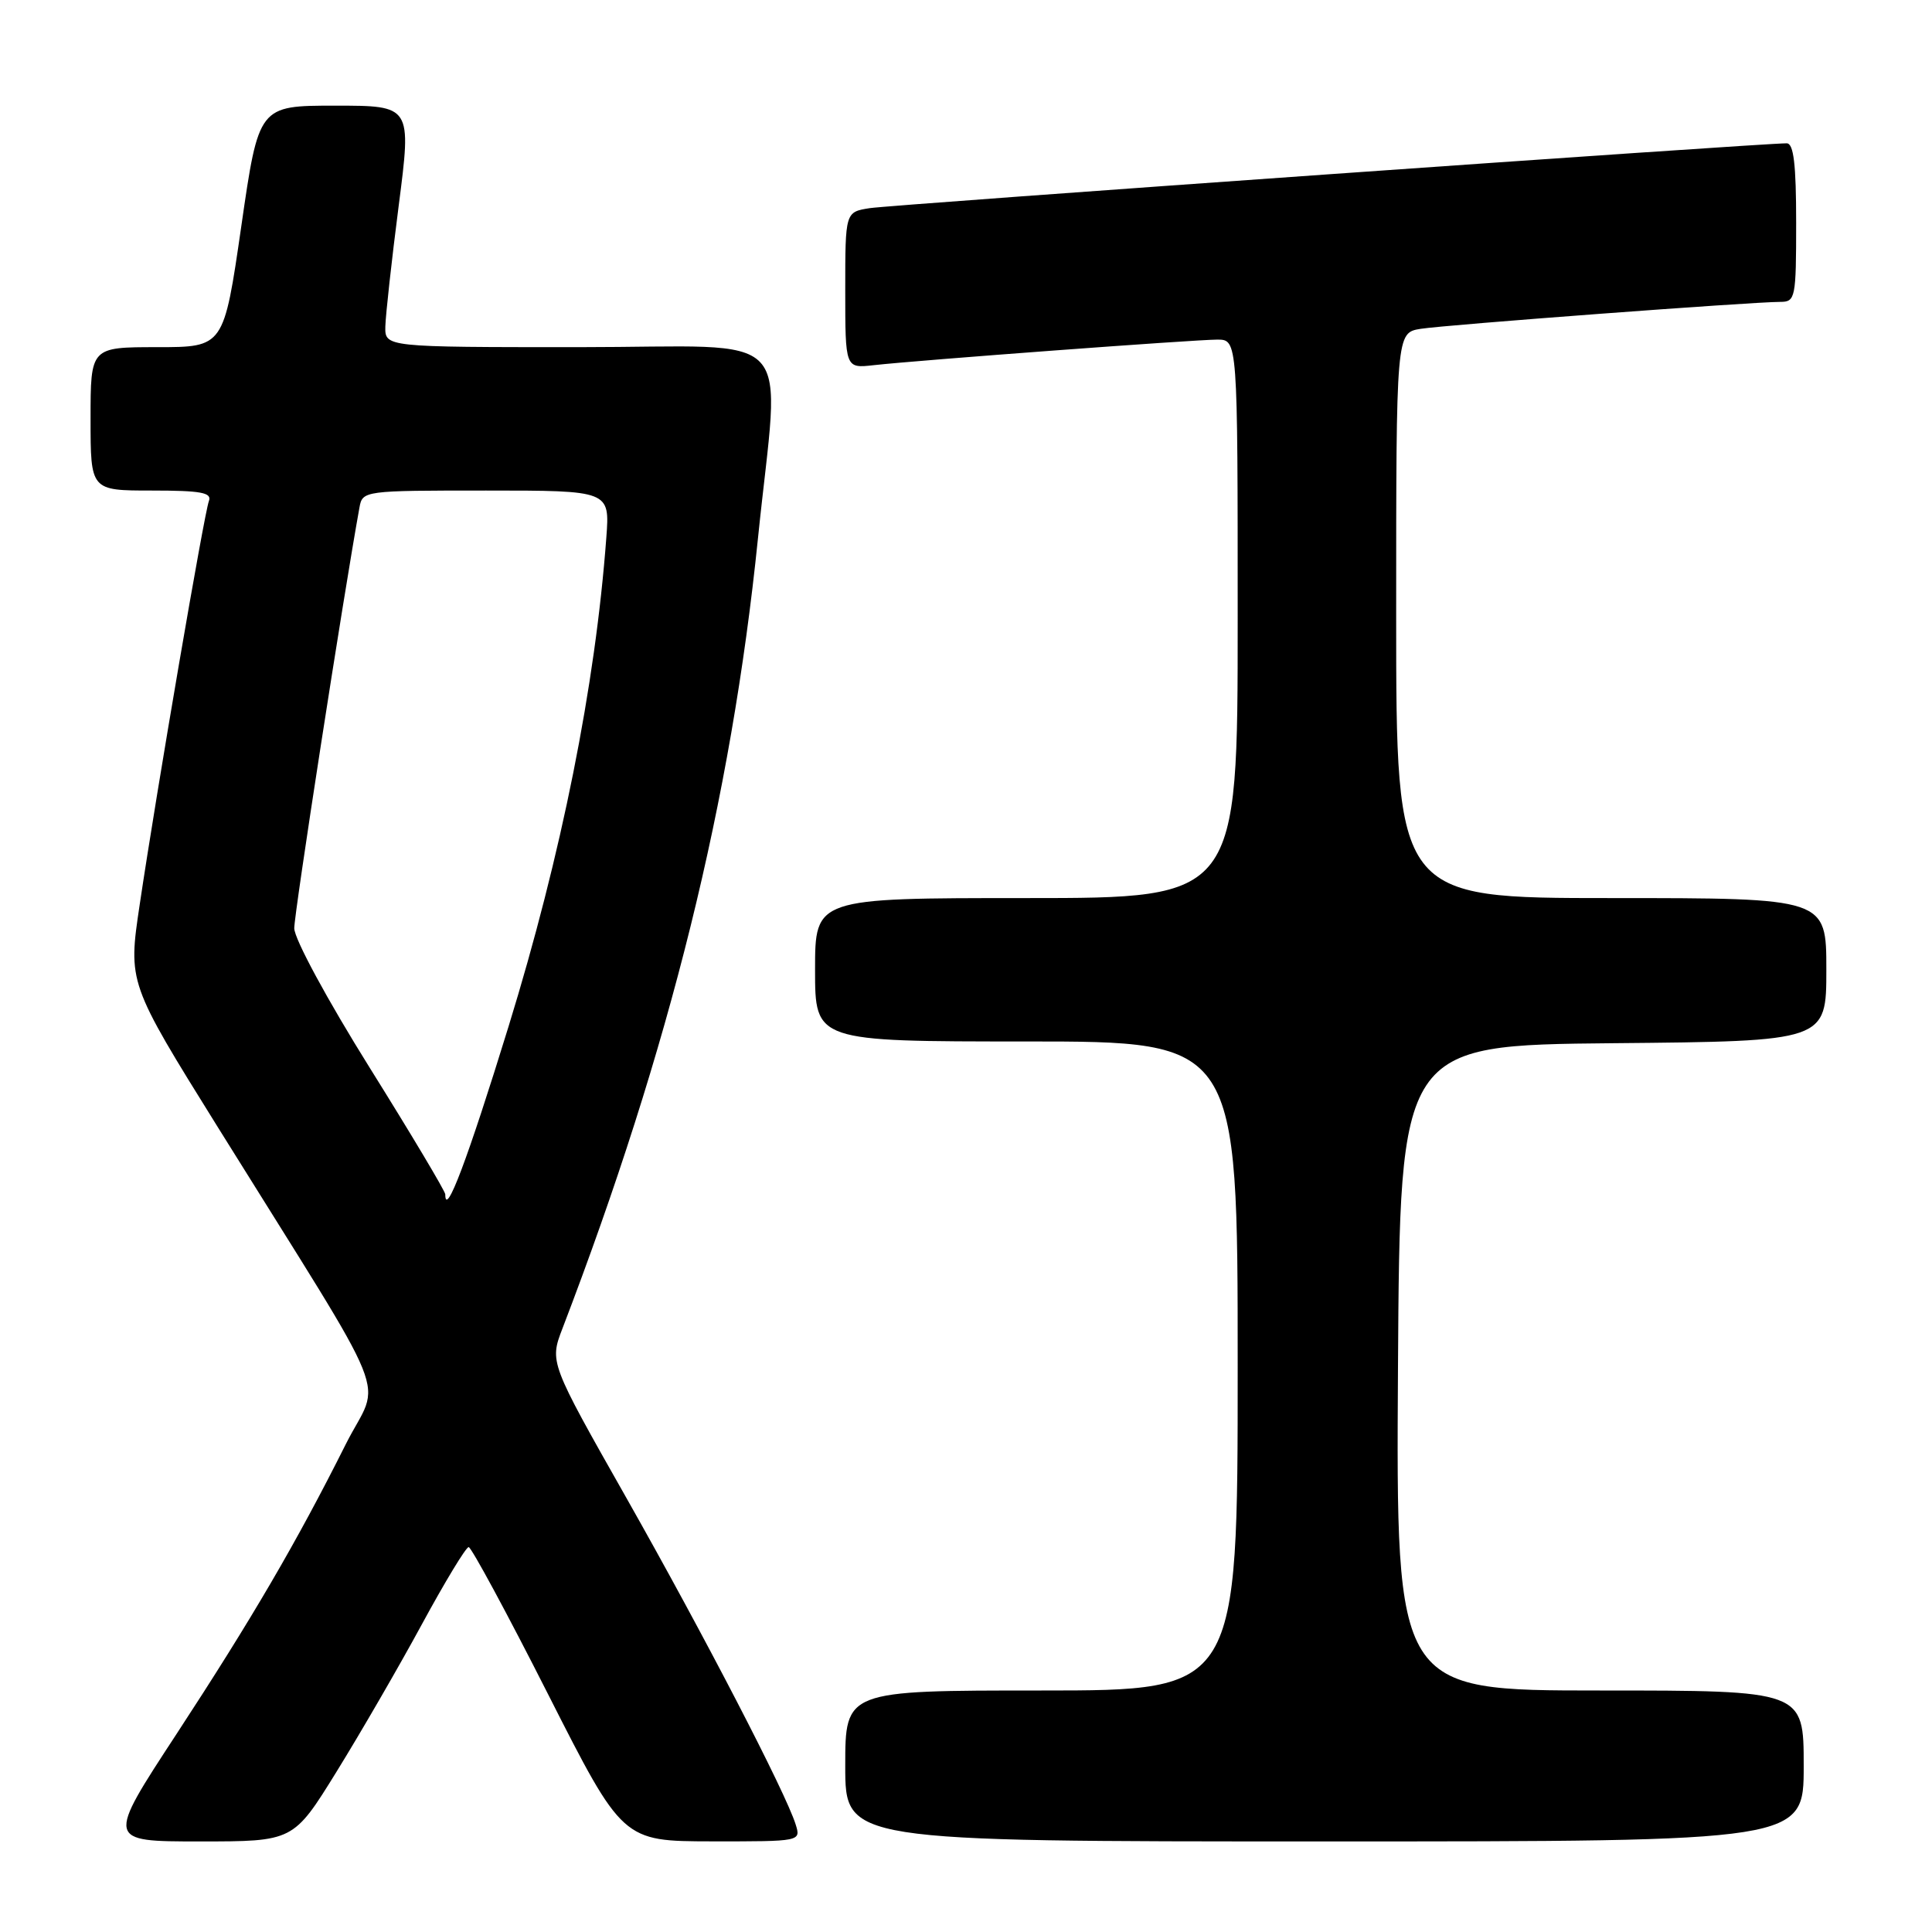 <?xml version="1.0" encoding="UTF-8" standalone="no"?>
<!DOCTYPE svg PUBLIC "-//W3C//DTD SVG 1.1//EN" "http://www.w3.org/Graphics/SVG/1.1/DTD/svg11.dtd" >
<svg xmlns="http://www.w3.org/2000/svg" xmlns:xlink="http://www.w3.org/1999/xlink" version="1.1" viewBox="0 0 256 256">
 <g >
 <path fill="currentColor"
d=" M 44.60 234.75 C 47.75 229.66 52.83 220.89 55.89 215.25 C 58.95 209.61 61.74 205.00 62.10 205.00 C 62.45 205.00 67.19 213.77 72.62 224.49 C 82.50 243.97 82.50 243.97 94.32 243.99 C 106.12 244.00 106.13 244.00 105.43 241.75 C 104.13 237.57 93.26 216.60 83.01 198.50 C 72.81 180.50 72.81 180.50 74.54 176.00 C 88.78 138.83 96.88 106.11 100.43 71.37 C 103.34 42.90 106.24 46.00 76.75 46.00 C 51.00 46.00 51.00 46.00 51.06 43.25 C 51.10 41.74 51.89 34.54 52.83 27.25 C 54.54 14.00 54.54 14.00 44.41 14.00 C 34.28 14.00 34.28 14.00 31.97 30.00 C 29.65 46.00 29.65 46.00 20.83 46.00 C 12.00 46.00 12.00 46.00 12.00 55.50 C 12.00 65.00 12.00 65.00 20.11 65.00 C 26.63 65.00 28.11 65.27 27.68 66.39 C 27.06 68.01 20.77 104.67 18.51 119.87 C 16.96 130.23 16.96 130.23 28.87 149.37 C 52.67 187.60 50.46 182.12 45.81 191.38 C 39.30 204.37 33.37 214.51 23.40 229.75 C 14.07 244.00 14.07 244.00 26.47 244.00 C 38.88 244.00 38.88 244.00 44.60 234.75 Z  M 239.00 234.00 C 239.00 224.00 239.00 224.00 211.99 224.00 C 184.98 224.00 184.98 224.00 185.24 181.25 C 185.50 138.50 185.50 138.50 213.75 138.23 C 242.00 137.97 242.00 137.97 242.00 128.48 C 242.00 119.00 242.00 119.00 213.50 119.00 C 185.00 119.00 185.00 119.00 185.00 81.55 C 185.00 44.09 185.00 44.09 188.25 43.57 C 191.60 43.04 232.16 40.00 235.90 40.00 C 237.90 40.00 238.00 39.50 238.00 29.50 C 238.00 21.77 237.67 19.00 236.75 18.99 C 233.52 18.97 118.10 27.13 115.25 27.58 C 112.00 28.09 112.00 28.09 112.00 38.45 C 112.00 48.81 112.00 48.81 115.75 48.39 C 121.79 47.72 158.34 45.00 161.29 45.00 C 164.00 45.00 164.00 45.00 164.00 82.00 C 164.00 119.00 164.00 119.00 136.00 119.00 C 108.00 119.00 108.00 119.00 108.00 128.50 C 108.00 138.00 108.00 138.00 136.00 138.00 C 164.00 138.00 164.00 138.00 164.00 181.00 C 164.00 224.00 164.00 224.00 138.00 224.00 C 112.00 224.00 112.00 224.00 112.00 234.00 C 112.00 244.00 112.00 244.00 175.50 244.00 C 239.00 244.00 239.00 244.00 239.00 234.00 Z  M 59.00 158.25 C 58.99 157.84 54.50 150.30 49.00 141.50 C 43.36 132.47 39.00 124.41 38.99 123.00 C 38.98 121.06 45.48 79.11 47.63 67.25 C 48.03 65.02 48.22 65.00 64.42 65.00 C 80.81 65.00 80.81 65.00 80.34 71.25 C 78.88 90.89 74.42 113.18 67.39 136.00 C 61.94 153.68 59.01 161.45 59.00 158.25 Z "/>
</g>
</svg>